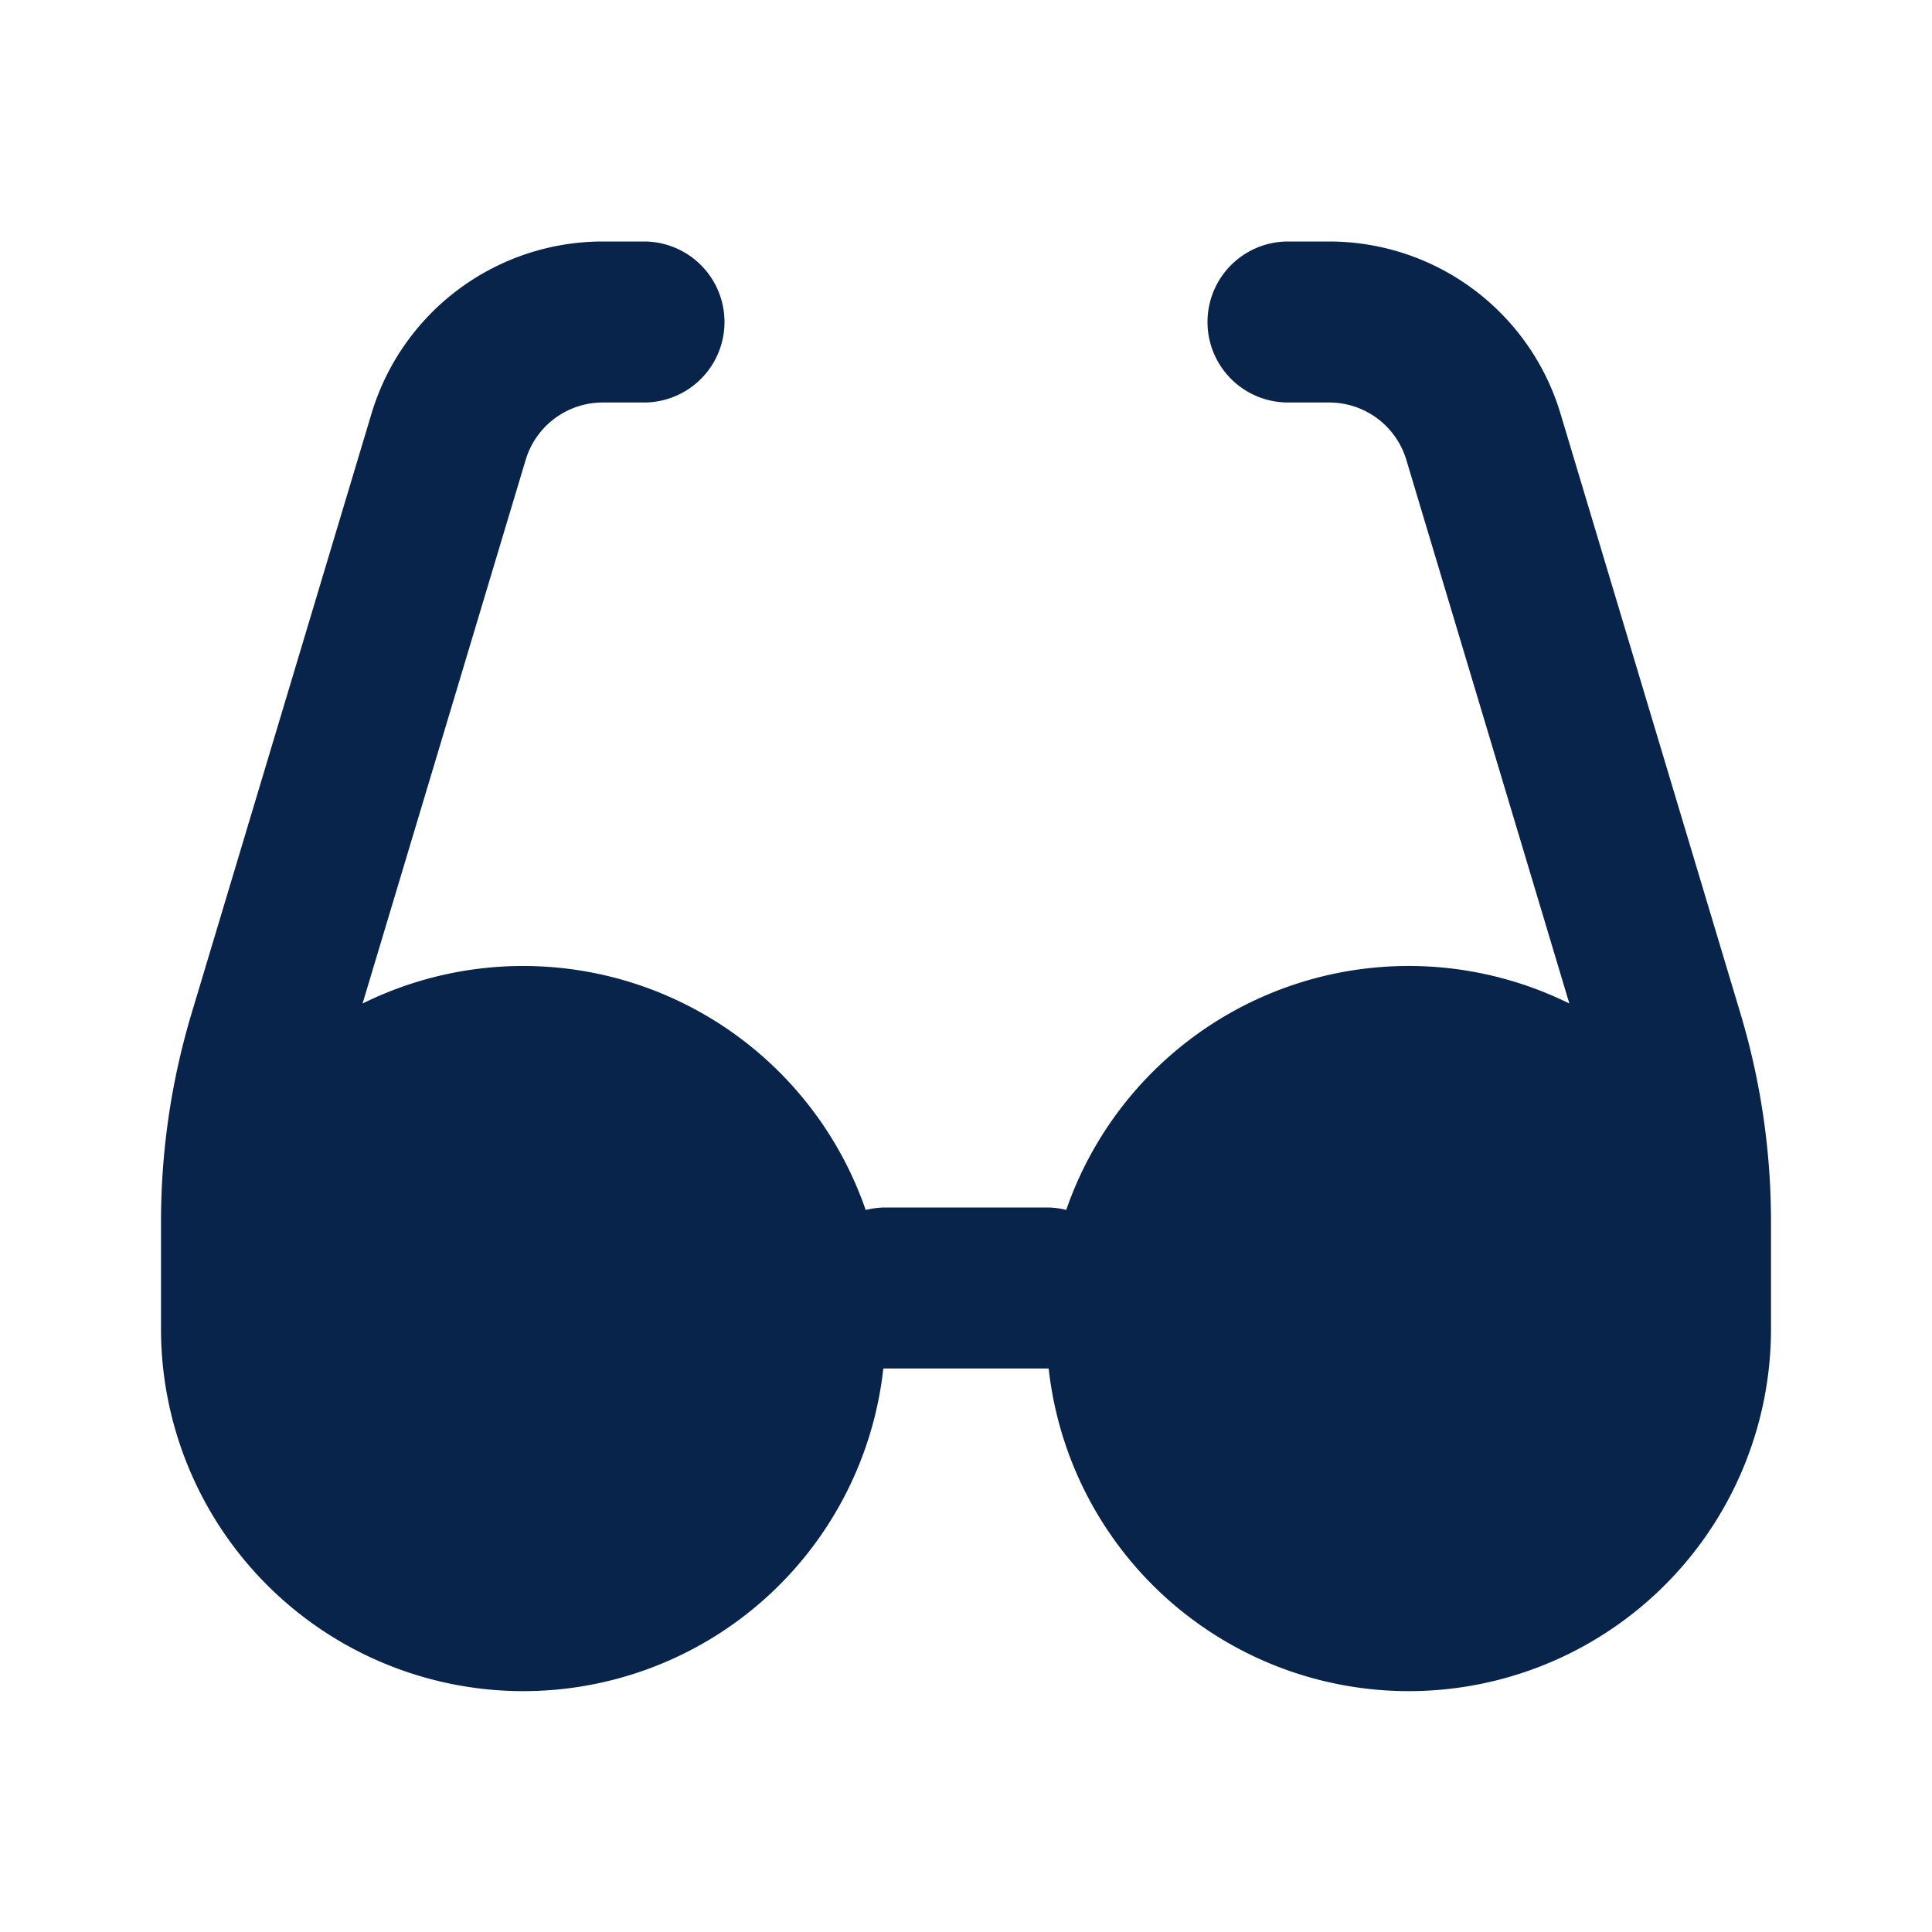 <svg xmlns="http://www.w3.org/2000/svg" width="24" height="24"><g fill="none"><path d="M24 0v24H0V0zM12.593 23.258l-.011.002-.071.035-.02.004-.014-.004-.071-.035c-.01-.004-.019-.001-.024.005l-.004.01-.017.428.005.02.01.013.104.074.015.004.012-.004.104-.074.012-.016.004-.017-.017-.427c-.002-.01-.009-.017-.017-.018m.265-.113-.013.002-.185.093-.01.01-.003.011.018.43.005.012.008.007.201.093c.012.004.023 0 .029-.008l.004-.014-.034-.614c-.003-.012-.01-.02-.02-.022m-.715.002a.023.023 0 0 0-.027.006l-.006.014-.034.614c0 .012.007.02.017.024l.015-.002.201-.093.01-.008.004-.011.017-.43-.003-.012-.01-.01z"/><path fill="#09244B" d="M7.488 5a1 1 0 0 0-.958.713l-2.026 6.753a4.502 4.502 0 0 1 6.25 2.565c.08-.02.161-.031.246-.031h2c.085 0 .167.01.245.03a4.502 4.502 0 0 1 6.25-2.564L17.47 5.713A1 1 0 0 0 16.512 5H16a1 1 0 1 1 0-2h.512a3 3 0 0 1 2.873 2.138l2.235 7.45a9 9 0 0 1 .38 2.586V16.5a4.5 4.5 0 0 1-8.973.5.83.83 0 0 1-.027 0h-2a.83.83 0 0 1-.027 0A4.5 4.5 0 0 1 2 16.5v-1.326a9 9 0 0 1 .38-2.586l2.235-7.45A3 3 0 0 1 7.488 3H8a1 1 0 0 1 0 2z"/></g></svg>